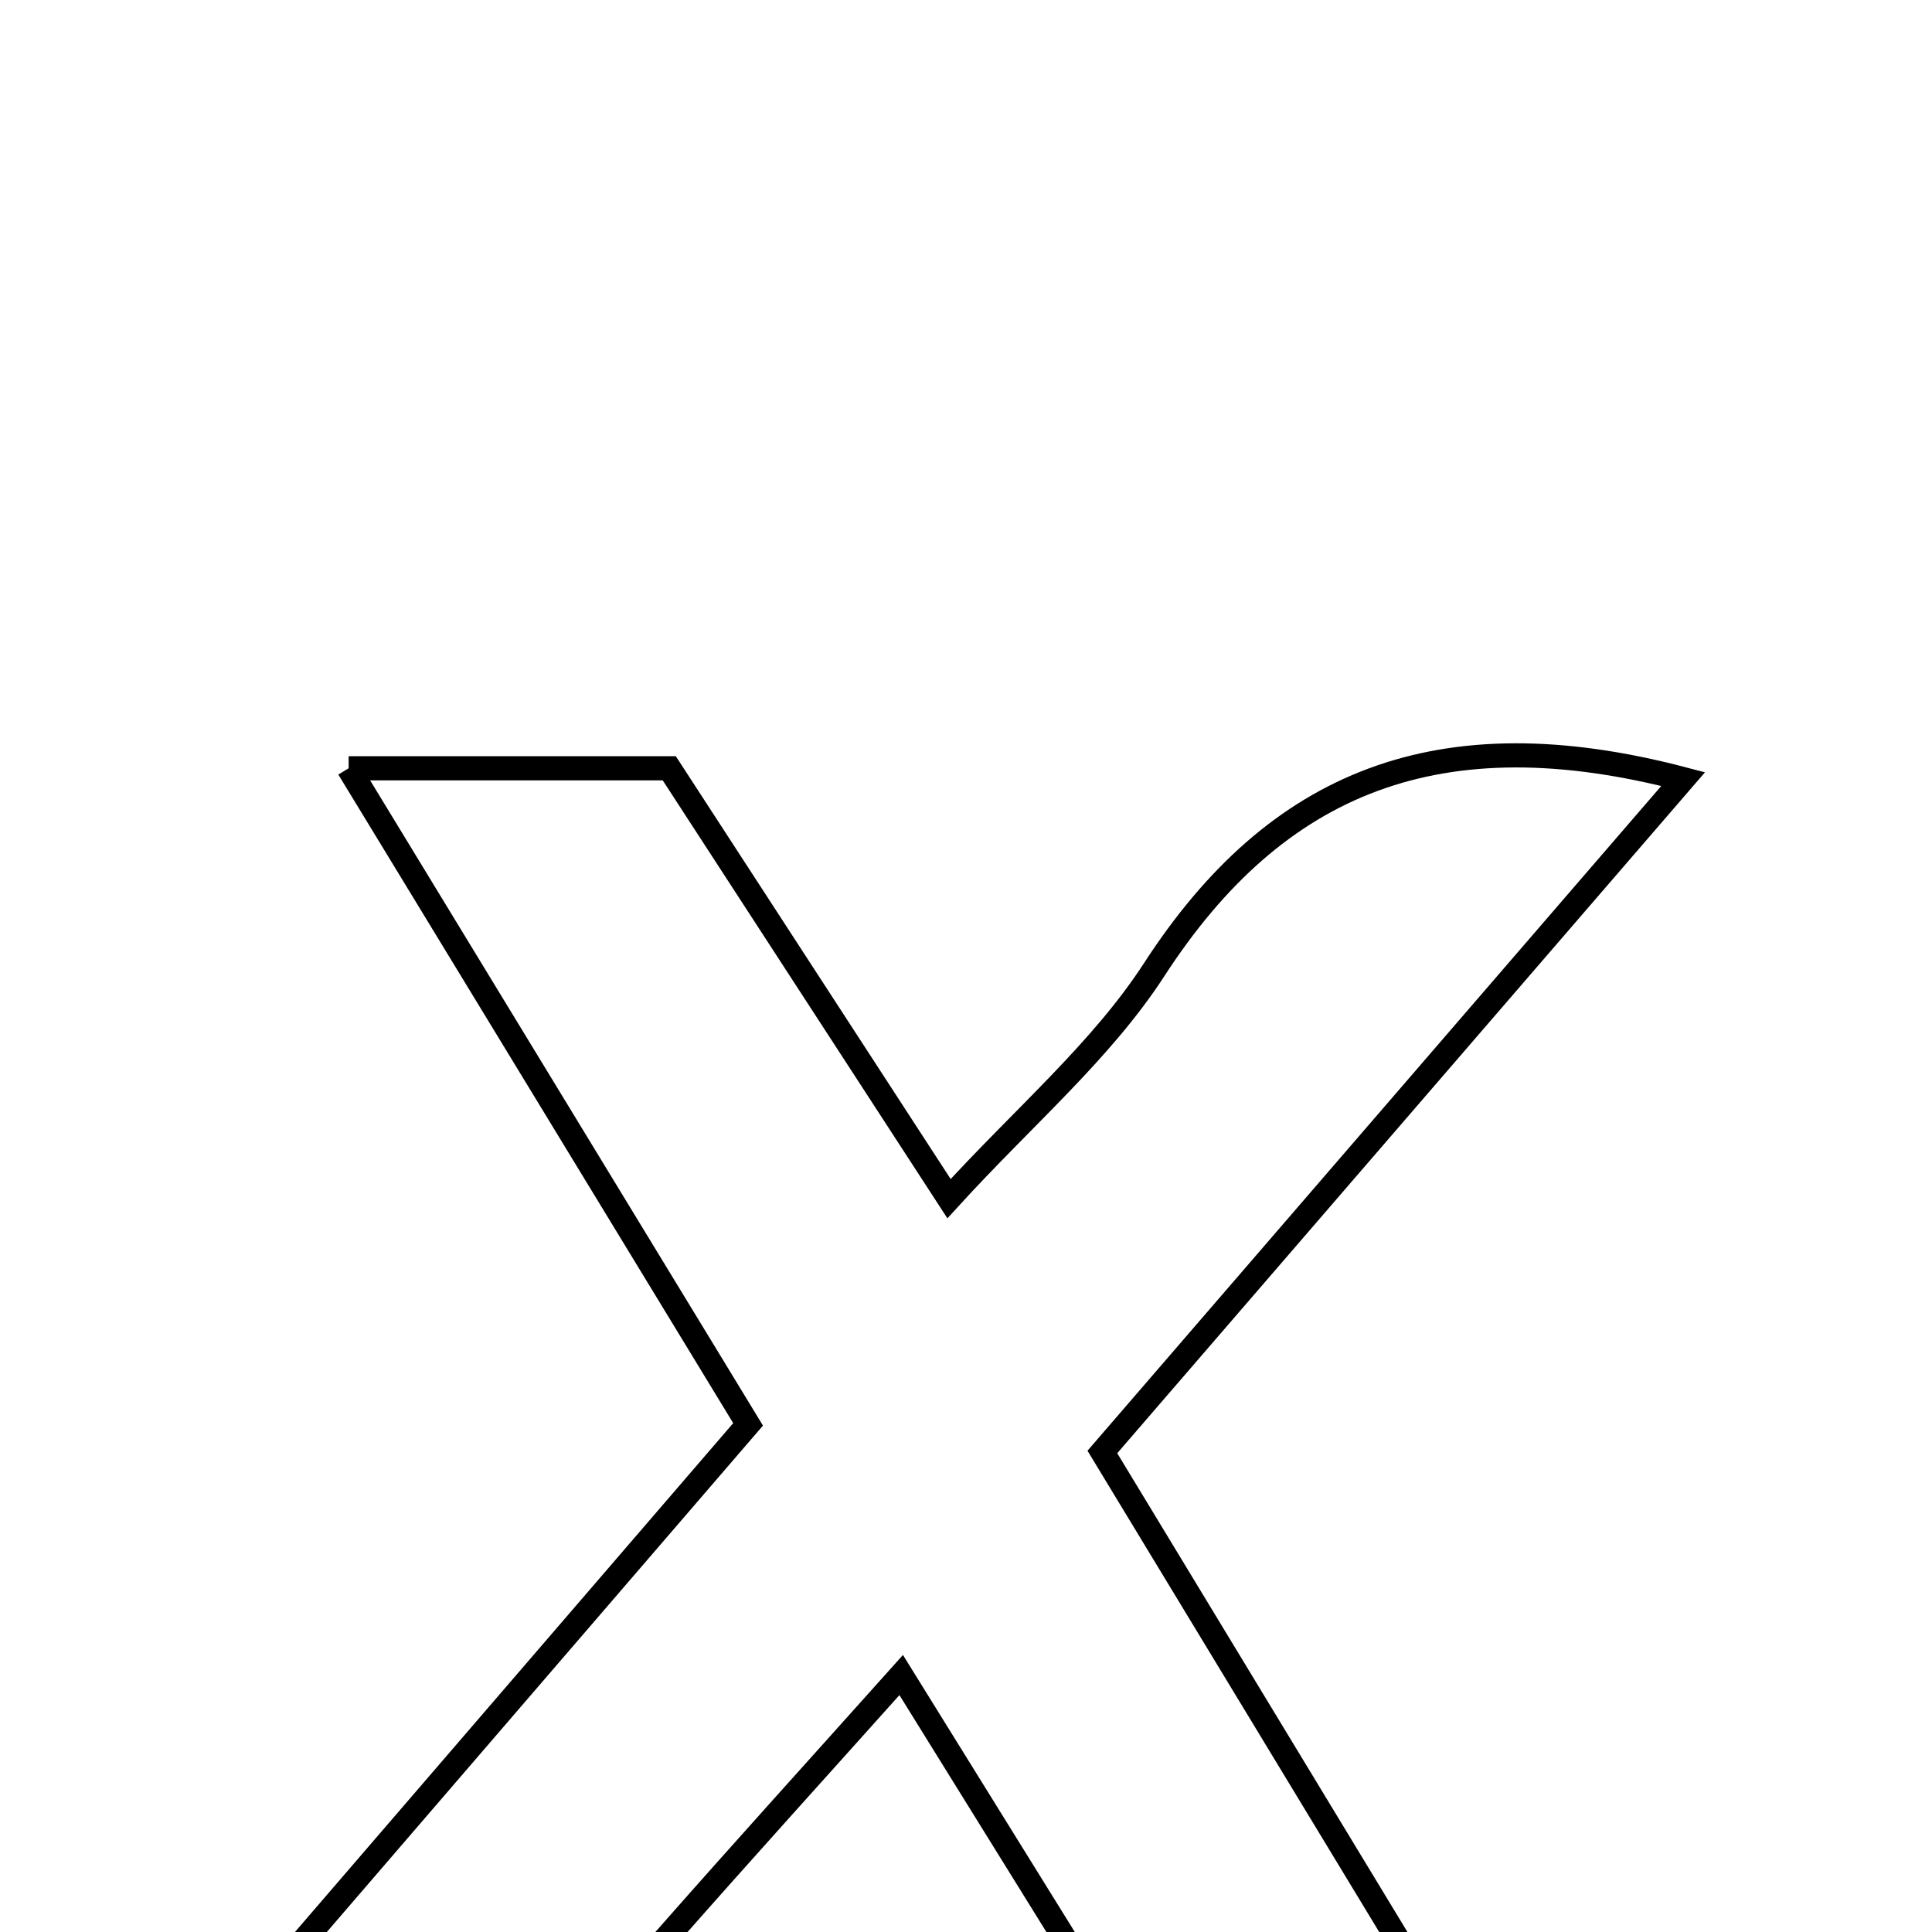 <svg xmlns="http://www.w3.org/2000/svg" viewBox="0.0 0.0 24.0 24.0" height="200px" width="200px"><path fill="none" stroke="black" stroke-width=".3" stroke-opacity="1.0"  filling="0" d="M4.331 9.544 C5.796 9.544 6.937 9.544 8.314 9.544 C9.359 11.152 10.491 12.893 11.789 14.89 C12.721 13.868 13.683 13.055 14.339 12.043 C15.855 9.706 17.88 8.883 20.909 9.678 C18.474 12.498 16.116 15.231 13.694 18.037 C15.404 20.859 17.037 23.552 18.823 26.499 C17.229 26.499 16.012 26.499 14.725 26.499 C13.62 24.719 12.519 22.943 11.195 20.808 C10.164 21.96 9.246 22.972 8.343 23.998 C5.927 26.739 5.93 26.741 1.709 26.5 C4.306 23.485 6.729 20.671 9.293 17.694 C7.586 14.89 6.028 12.33 4.331 9.544"></path></svg>